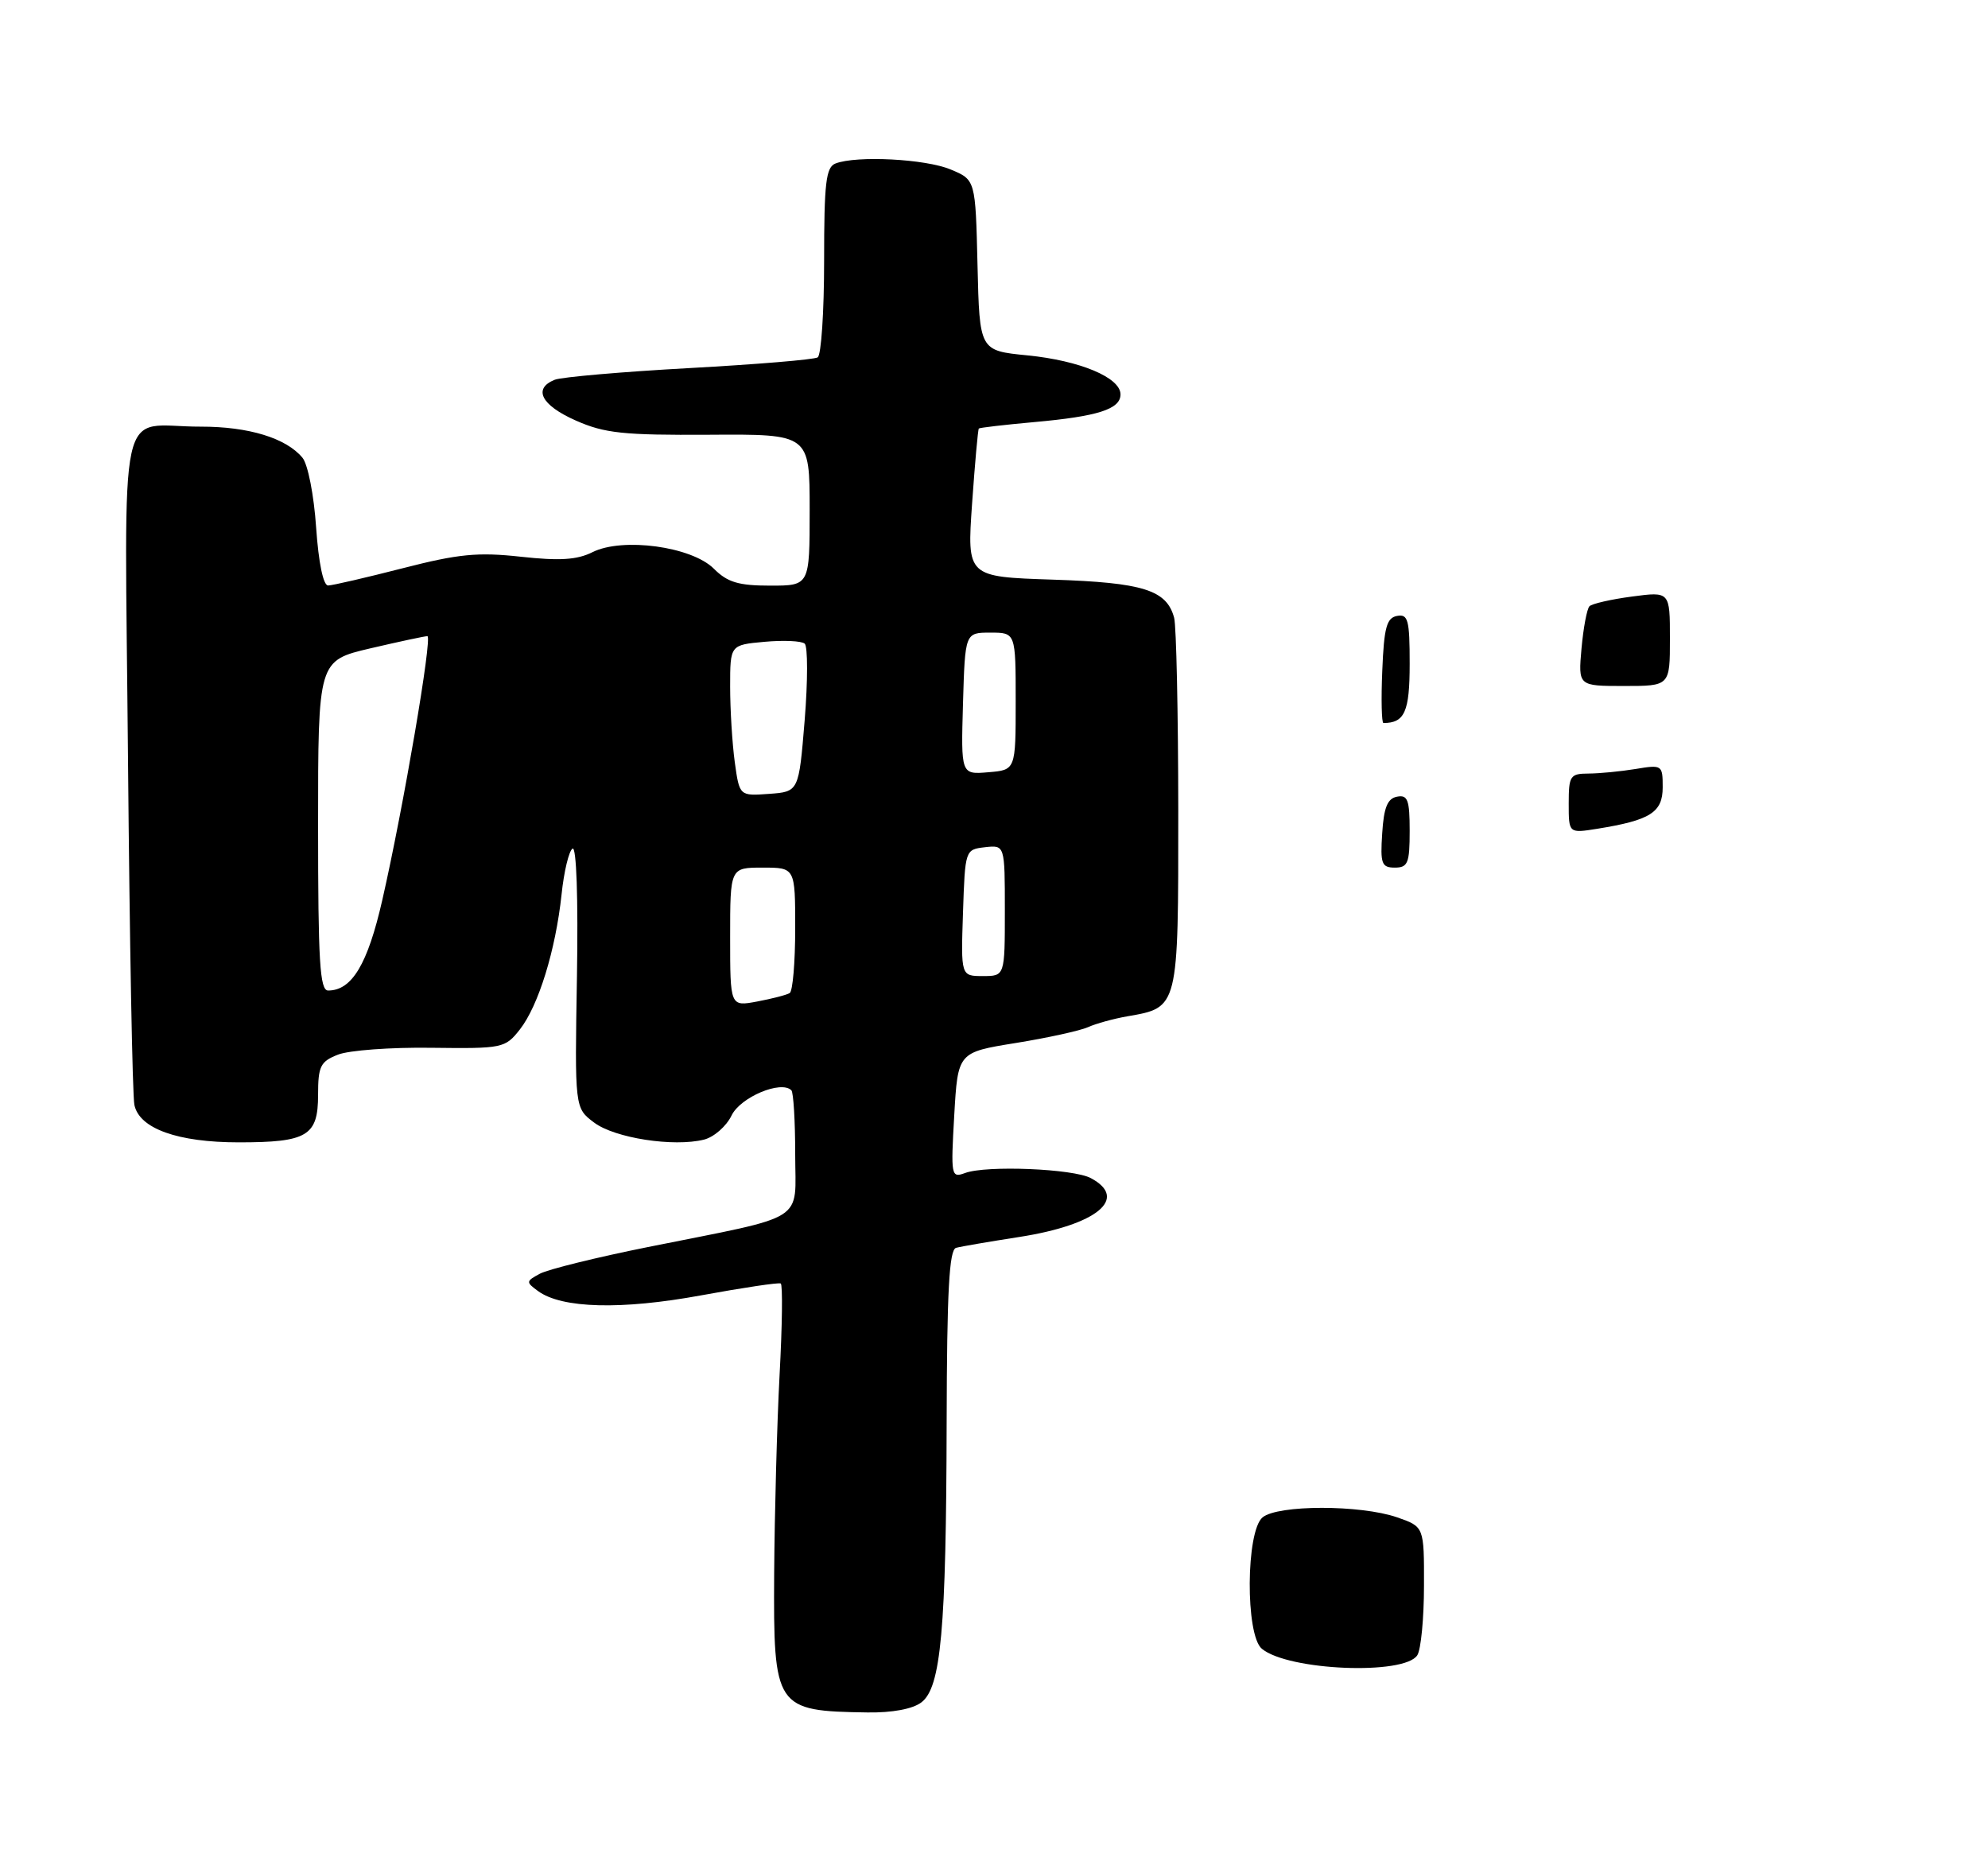 <?xml version="1.0" encoding="UTF-8" standalone="no"?>
<!DOCTYPE svg PUBLIC "-//W3C//DTD SVG 1.1//EN" "http://www.w3.org/Graphics/SVG/1.1/DTD/svg11.dtd" >
<svg xmlns="http://www.w3.org/2000/svg" xmlns:xlink="http://www.w3.org/1999/xlink" version="1.1" viewBox="0 0 275 258">
 <g >
 <path fill="currentColor"
d=" M 127.45 235.46 C 130.17 233.41 130.89 225.44 130.95 196.72 C 130.99 178.58 131.30 172.86 132.25 172.59 C 132.94 172.40 136.87 171.73 140.98 171.09 C 151.74 169.42 156.18 165.77 150.90 162.95 C 148.47 161.64 136.43 161.15 133.50 162.24 C 131.57 162.95 131.52 162.66 132.00 154.27 C 132.50 145.55 132.50 145.55 140.50 144.26 C 144.90 143.55 149.40 142.56 150.50 142.07 C 151.60 141.57 154.05 140.90 155.93 140.57 C 163.05 139.34 163.00 139.54 162.99 112.10 C 162.98 98.57 162.72 86.58 162.42 85.45 C 161.39 81.60 158.14 80.58 145.63 80.17 C 133.76 79.78 133.76 79.78 134.47 69.64 C 134.86 64.06 135.28 59.40 135.40 59.27 C 135.52 59.15 138.97 58.75 143.06 58.38 C 151.88 57.59 155.00 56.59 155.00 54.55 C 155.00 52.22 149.39 49.87 142.11 49.15 C 135.50 48.50 135.50 48.50 135.22 36.69 C 134.94 24.87 134.94 24.87 131.50 23.44 C 128.03 21.98 118.50 21.49 115.58 22.61 C 114.25 23.12 114.00 25.27 114.00 36.05 C 114.00 43.11 113.60 49.13 113.11 49.43 C 112.61 49.74 104.63 50.40 95.36 50.91 C 86.09 51.42 77.71 52.15 76.75 52.52 C 73.68 53.74 74.86 56.05 79.64 58.16 C 83.63 59.93 86.21 60.20 98.14 60.13 C 112.00 60.04 112.00 60.04 112.00 70.52 C 112.00 81.00 112.00 81.00 106.55 81.00 C 102.16 81.00 100.63 80.54 98.75 78.66 C 95.68 75.59 86.13 74.29 81.96 76.37 C 79.82 77.44 77.41 77.59 72.03 77.00 C 66.11 76.35 63.42 76.61 55.72 78.59 C 50.65 79.89 46.00 80.97 45.39 80.98 C 44.72 80.99 44.07 77.86 43.73 72.96 C 43.43 68.50 42.59 64.21 41.84 63.31 C 39.59 60.59 34.38 59.00 27.78 59.01 C 16.05 59.04 17.26 53.48 17.71 105.33 C 17.93 130.17 18.32 151.54 18.59 152.82 C 19.27 156.10 24.58 158.00 33.03 158.00 C 42.51 158.00 44.00 157.11 44.00 151.44 C 44.00 147.47 44.32 146.82 46.75 145.87 C 48.26 145.27 54.07 144.84 59.66 144.92 C 69.54 145.04 69.87 144.98 71.91 142.39 C 74.48 139.12 76.86 131.42 77.68 123.72 C 78.01 120.54 78.70 117.68 79.20 117.37 C 79.74 117.04 79.99 124.23 79.81 135.03 C 79.50 153.25 79.50 153.25 82.18 155.26 C 85.02 157.41 93.19 158.67 97.39 157.62 C 98.77 157.27 100.48 155.77 101.20 154.28 C 102.42 151.75 108.05 149.38 109.47 150.80 C 109.76 151.09 110.00 155.07 110.00 159.63 C 110.00 169.24 111.99 167.99 89.63 172.48 C 82.55 173.90 75.83 175.56 74.70 176.16 C 72.74 177.21 72.73 177.33 74.43 178.57 C 77.72 180.98 85.96 181.19 97.00 179.16 C 102.78 178.10 107.72 177.36 108.00 177.52 C 108.28 177.68 108.21 183.36 107.84 190.15 C 107.48 196.94 107.15 209.29 107.09 217.60 C 106.98 236.29 107.22 236.66 120.00 236.85 C 123.41 236.90 126.24 236.38 127.45 235.46 Z  M 196.06 228.93 C 196.56 228.14 196.98 223.82 196.98 219.33 C 197.00 211.16 197.00 211.16 193.25 209.86 C 188.16 208.11 176.77 208.12 174.65 209.87 C 172.34 211.79 172.26 226.14 174.55 228.04 C 178.20 231.07 194.29 231.73 196.06 228.93 Z  M 191.20 115.26 C 191.42 111.69 191.93 110.44 193.25 110.19 C 194.73 109.90 195.00 110.64 195.00 114.93 C 195.00 119.38 194.75 120.00 192.95 120.00 C 191.12 120.00 190.92 119.47 191.20 115.26 Z  M 217.00 111.13 C 217.00 107.29 217.20 107.00 219.75 106.99 C 221.26 106.98 224.19 106.70 226.25 106.36 C 229.92 105.75 230.00 105.80 230.00 108.89 C 230.00 112.37 228.28 113.45 220.94 114.63 C 217.00 115.26 217.00 115.26 217.00 111.13 Z  M 191.21 92.76 C 191.45 86.80 191.81 85.46 193.25 85.19 C 194.78 84.90 195.00 85.72 195.00 91.82 C 195.00 98.44 194.31 100.00 191.37 100.00 C 191.12 100.00 191.04 96.74 191.21 92.76 Z  M 218.77 89.69 C 219.03 86.83 219.52 84.21 219.87 83.85 C 220.22 83.50 222.86 82.89 225.75 82.51 C 231.00 81.81 231.00 81.81 231.00 88.34 C 231.00 94.88 231.00 94.88 224.65 94.88 C 218.31 94.88 218.31 94.88 218.77 89.69 Z  M 101.00 129.61 C 101.00 120.00 101.00 120.00 105.50 120.00 C 110.00 120.00 110.00 120.00 110.00 128.44 C 110.00 133.08 109.66 137.09 109.24 137.35 C 108.83 137.61 106.80 138.13 104.74 138.52 C 101.00 139.22 101.00 139.22 101.00 129.61 Z  M 44.00 114.18 C 44.00 91.37 44.00 91.37 51.25 89.67 C 55.24 88.74 58.78 87.98 59.12 87.99 C 59.85 88.00 55.81 111.67 52.88 124.50 C 50.86 133.36 48.68 137.00 45.39 137.00 C 44.24 137.00 44.00 132.99 44.00 114.18 Z  M 133.21 126.25 C 133.50 117.53 133.51 117.50 136.25 117.18 C 139.00 116.87 139.00 116.87 139.00 125.93 C 139.00 135.00 139.00 135.00 135.96 135.00 C 132.92 135.00 132.92 135.00 133.21 126.25 Z  M 101.64 105.41 C 101.29 102.83 101.00 98.13 101.00 94.96 C 101.00 89.20 101.00 89.20 105.75 88.77 C 108.36 88.53 110.86 88.64 111.31 89.02 C 111.75 89.40 111.75 94.17 111.31 99.61 C 110.50 109.50 110.50 109.50 106.39 109.80 C 102.29 110.10 102.29 110.10 101.64 105.41 Z  M 133.21 97.31 C 133.50 87.50 133.50 87.50 137.00 87.50 C 140.50 87.50 140.50 87.50 140.50 97.00 C 140.50 106.50 140.50 106.50 136.71 106.81 C 132.93 107.13 132.93 107.13 133.21 97.31 Z "/>
</g>
</svg>
